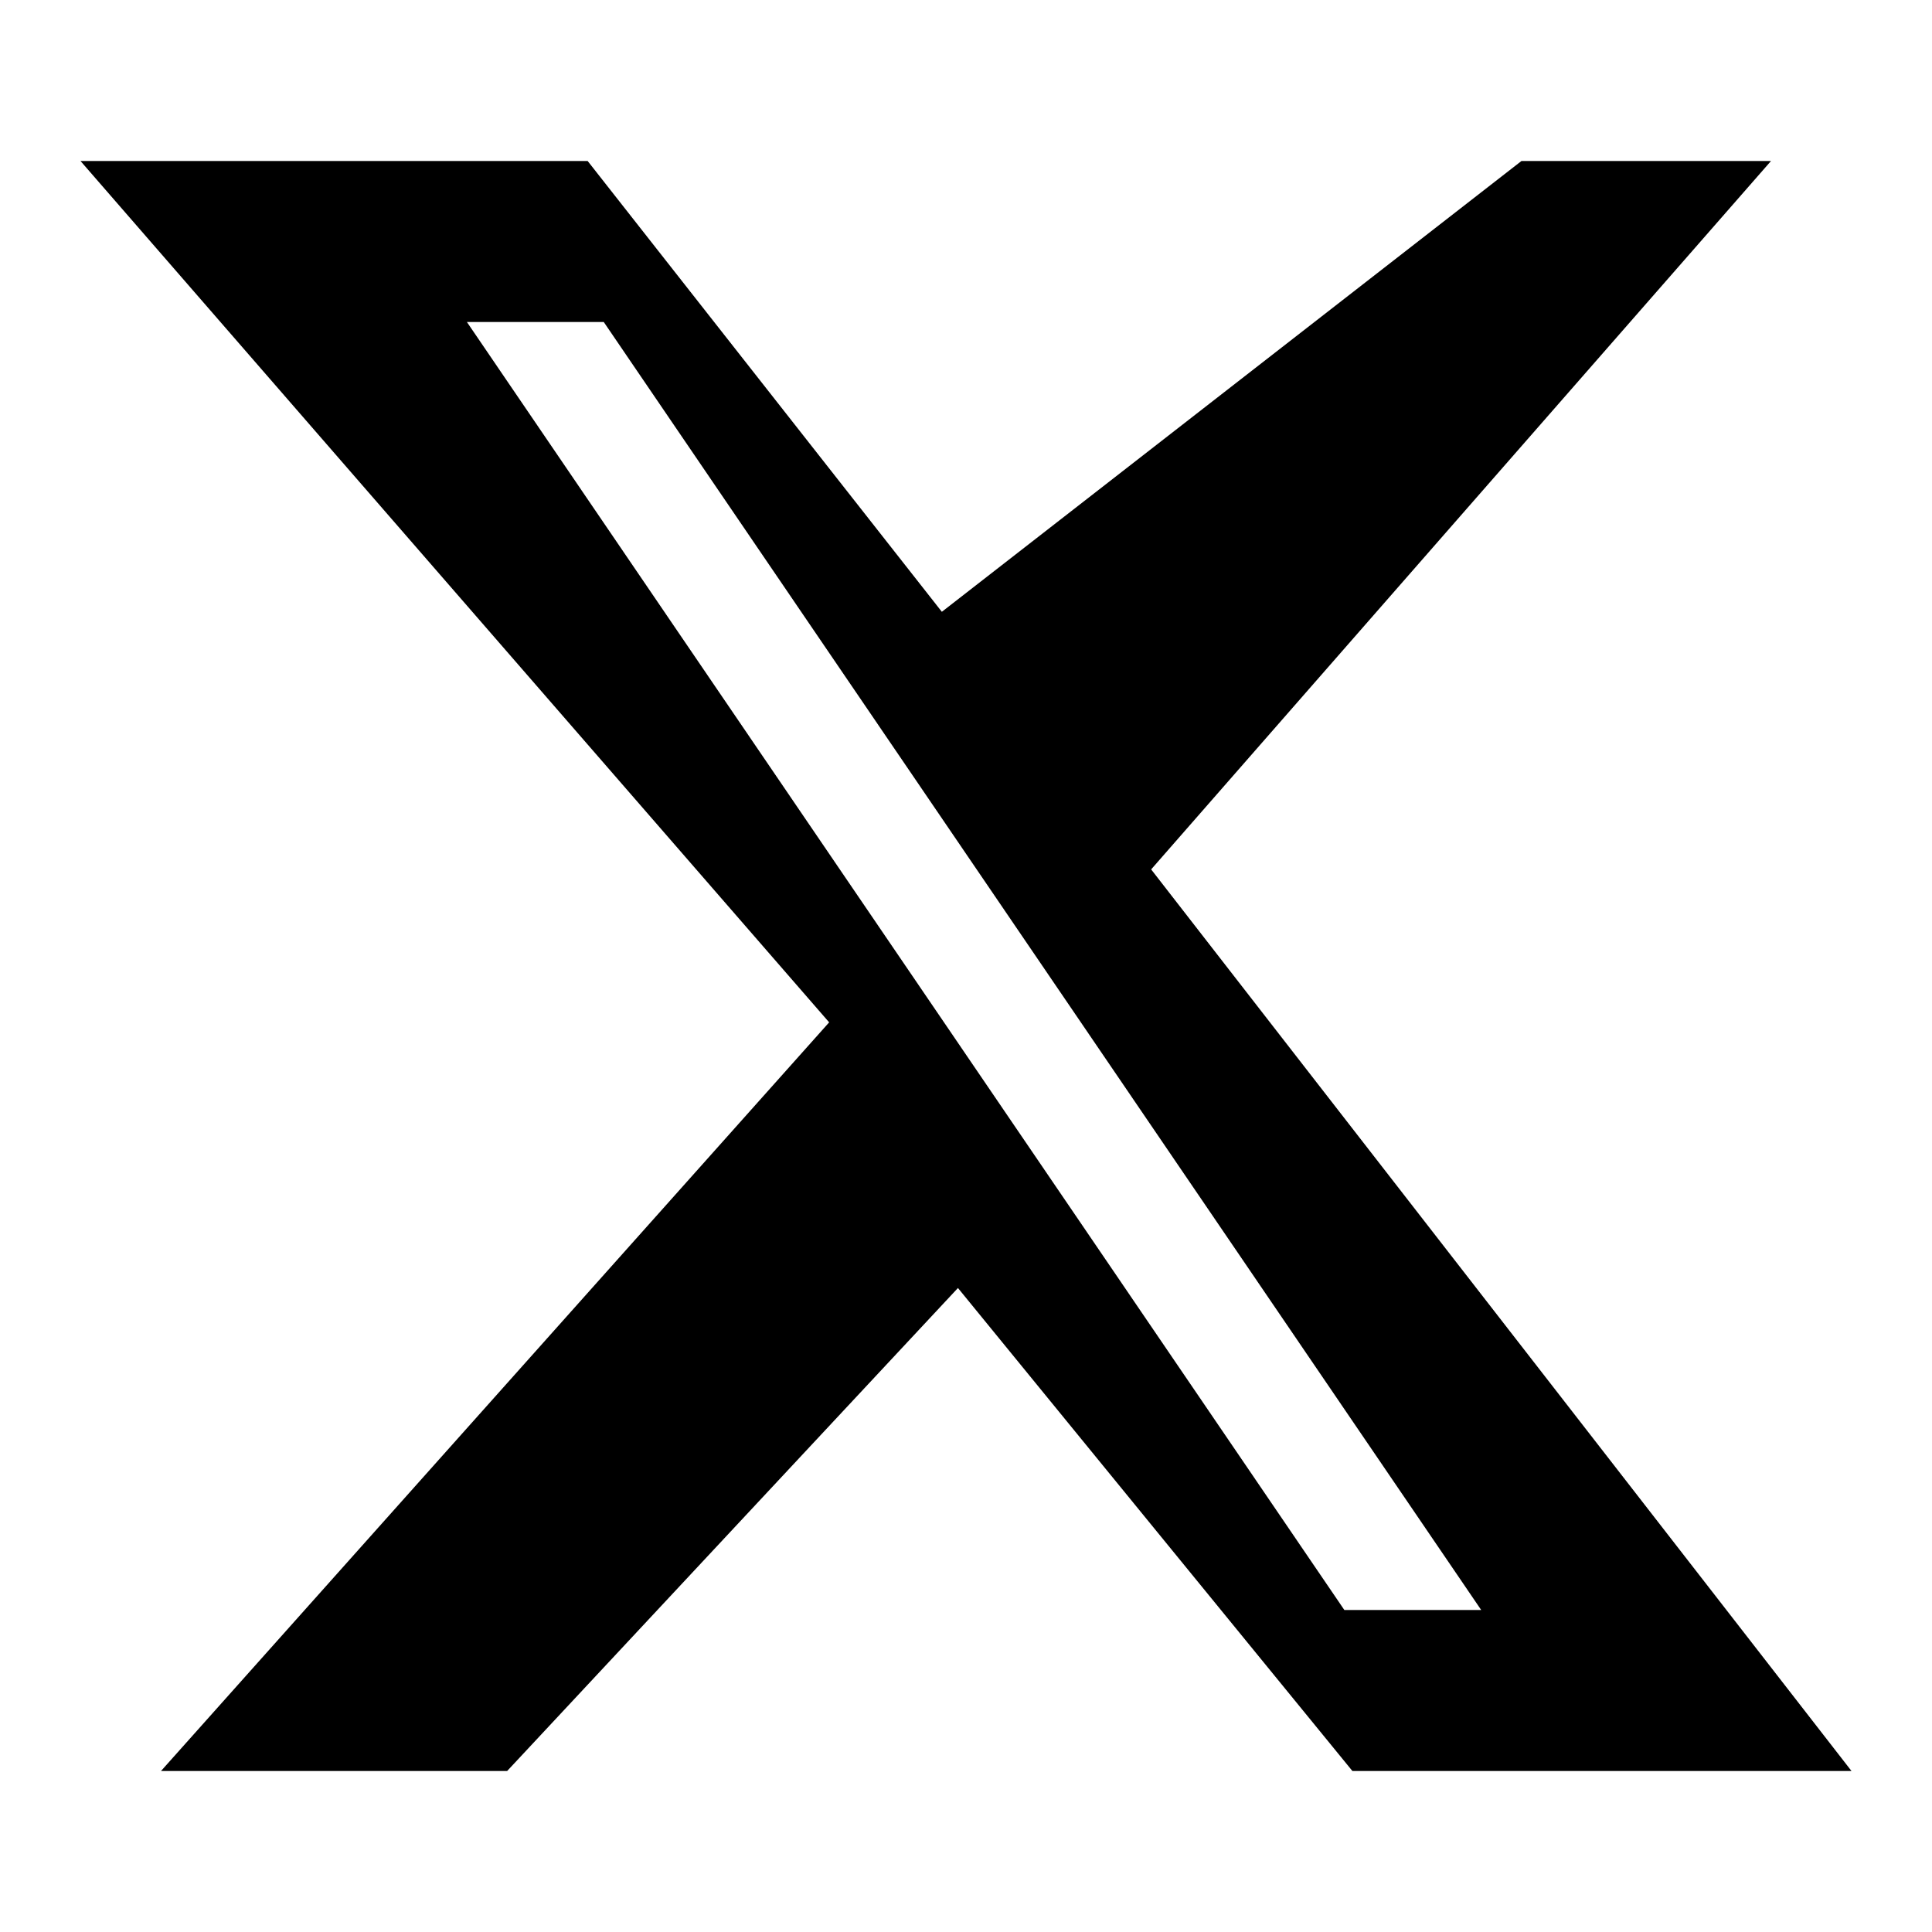 <svg xmlns="http://www.w3.org/2000/svg" width="20" height="20" viewBox="0 0 24 24" fill="currentColor" aria-hidden="true">
  <path d="M18.9 2H22l-7.7 8.8L23 22h-6.2l-4.9-6-5.6 6H2l8.3-9.3L1 2h6.3l4.4 5.6L18.9 2zm-2.2 18h1.7L7.5 4H5.8l10.9 16z"/>
</svg>
